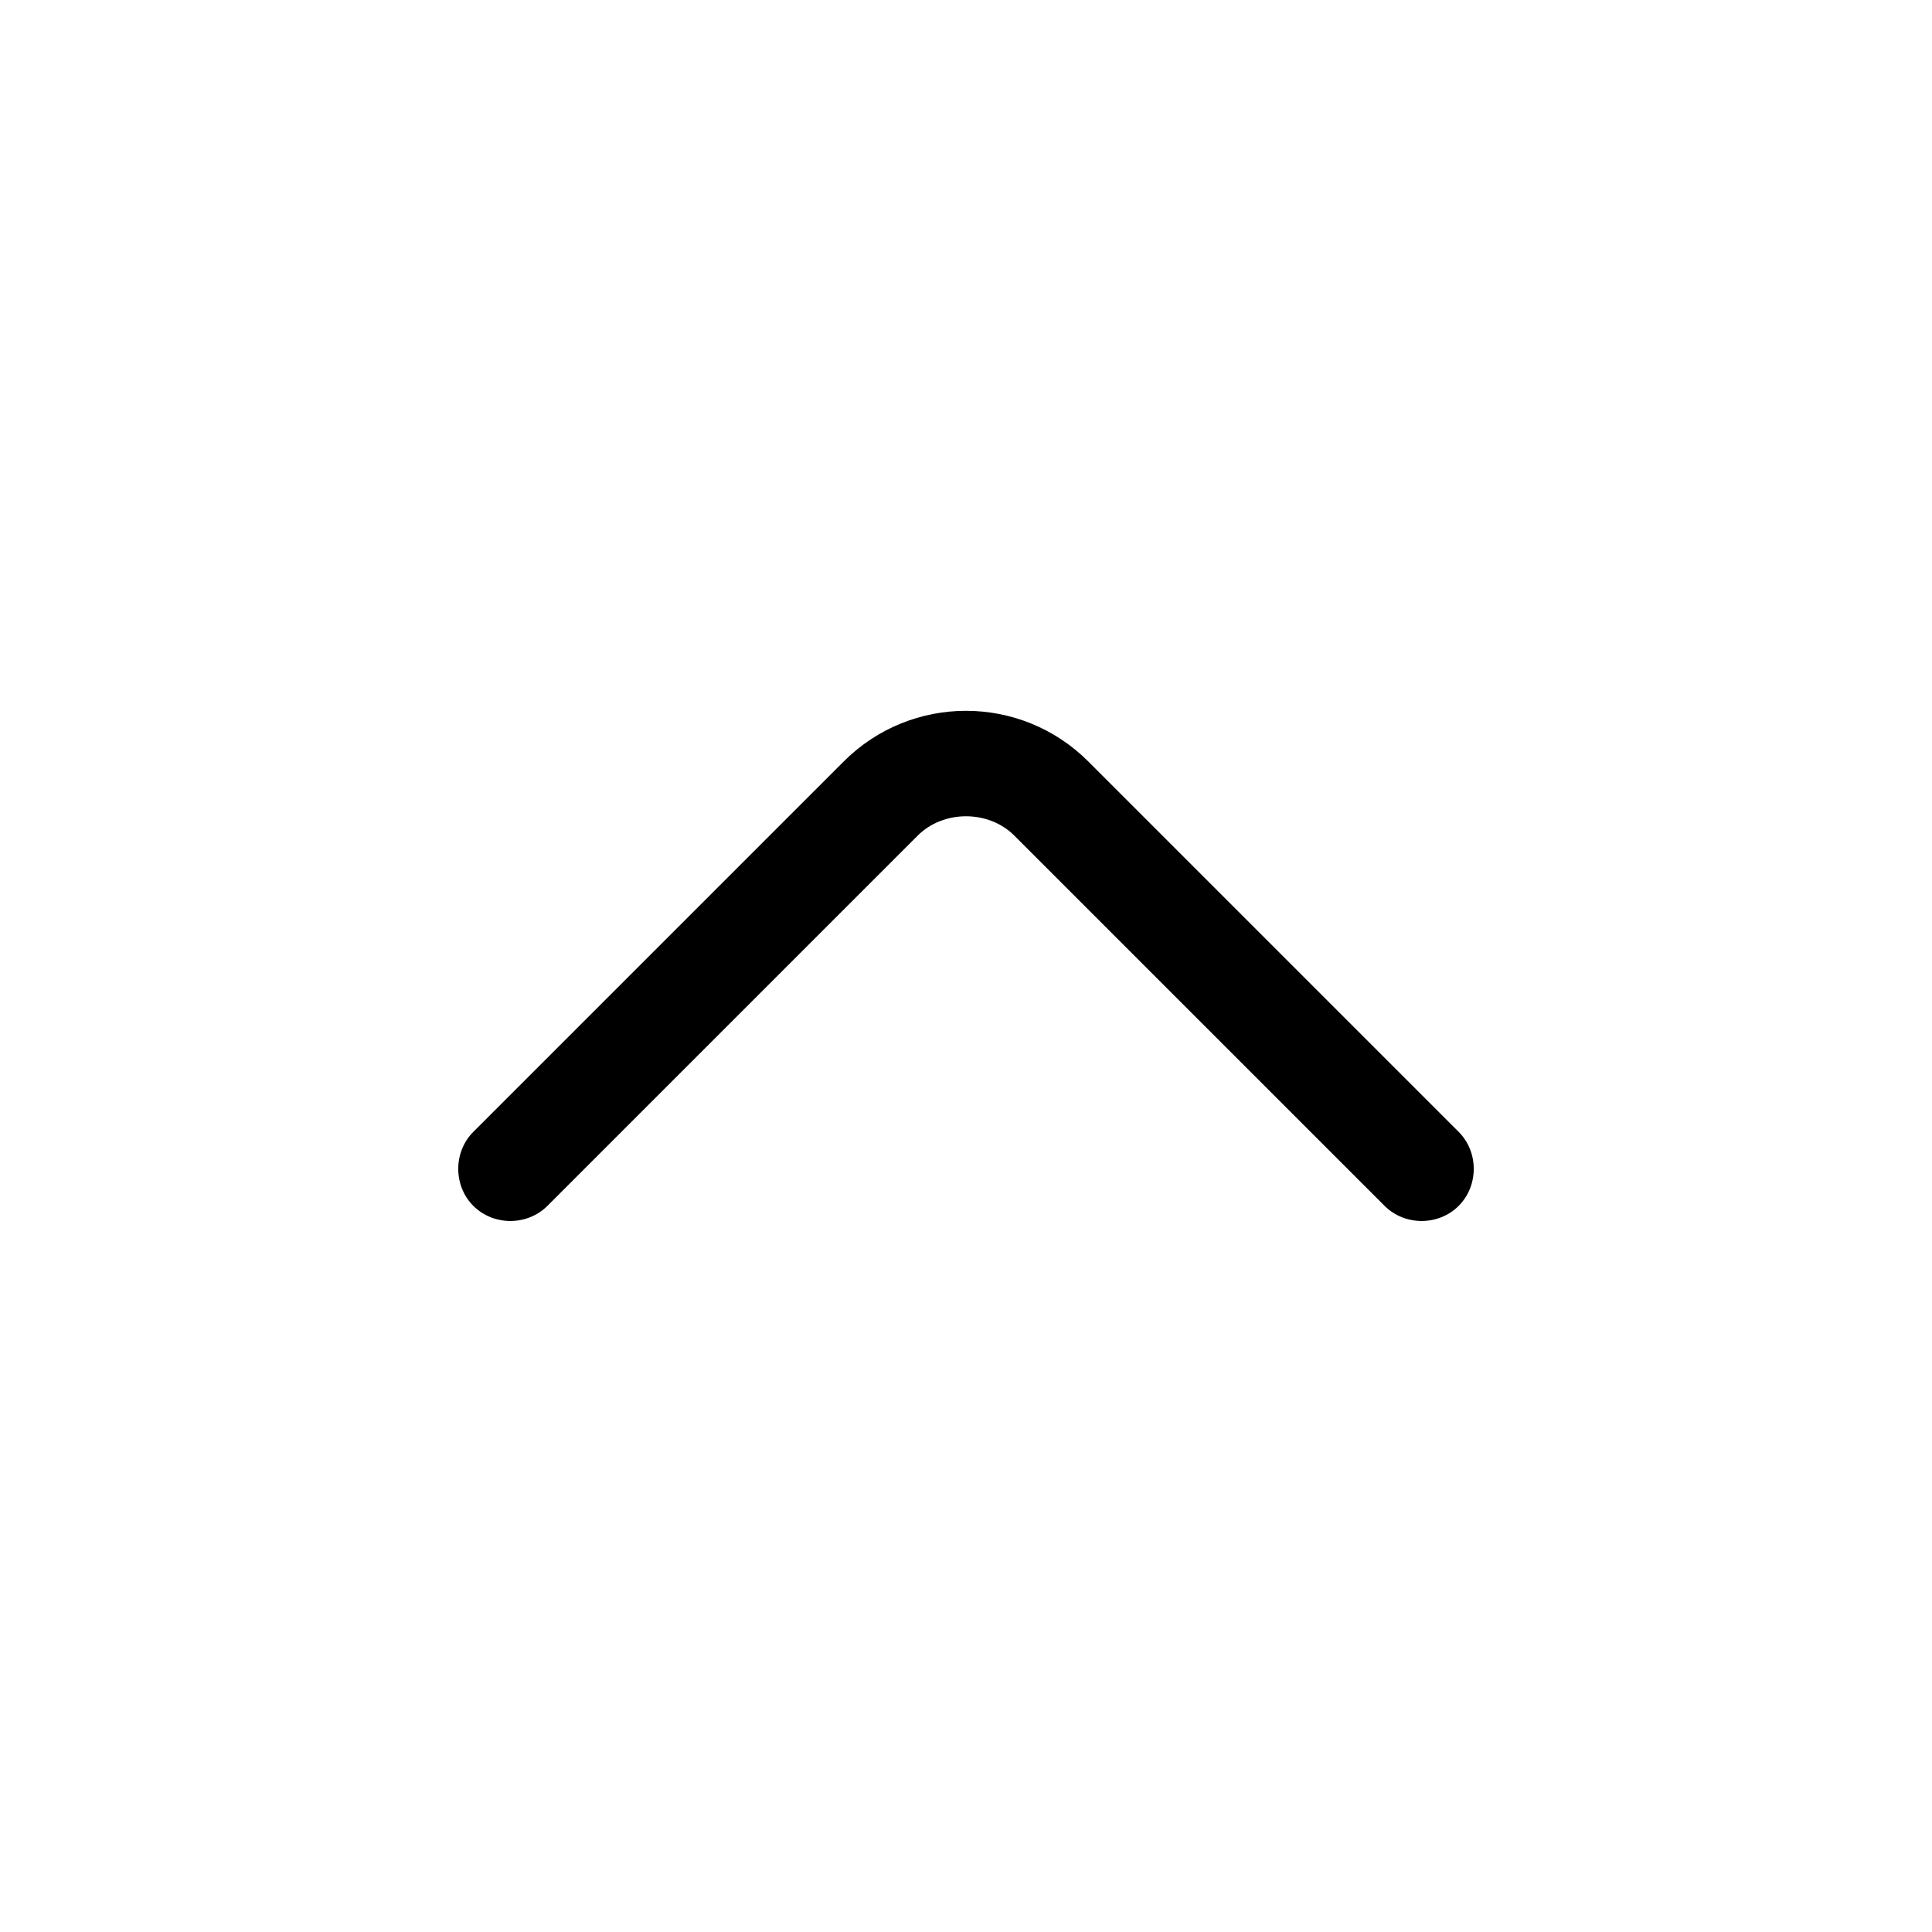 <?xml version="1.0" encoding="UTF-8"?>
<svg id="FL" xmlns="http://www.w3.org/2000/svg" viewBox="0 0 24 24">
  <path d="M12,8.83c.55,0,1.1.21,1.52.63l4.6,4.6c.25.25.25.67,0,.92s-.67.25-.92,0l-4.6-4.6c-.32-.32-.88-.32-1.2,0l-4.6,4.6c-.25.25-.67.25-.92,0s-.25-.67,0-.92l4.6-4.6c.42-.42.97-.63,1.52-.63Z"/>
</svg>